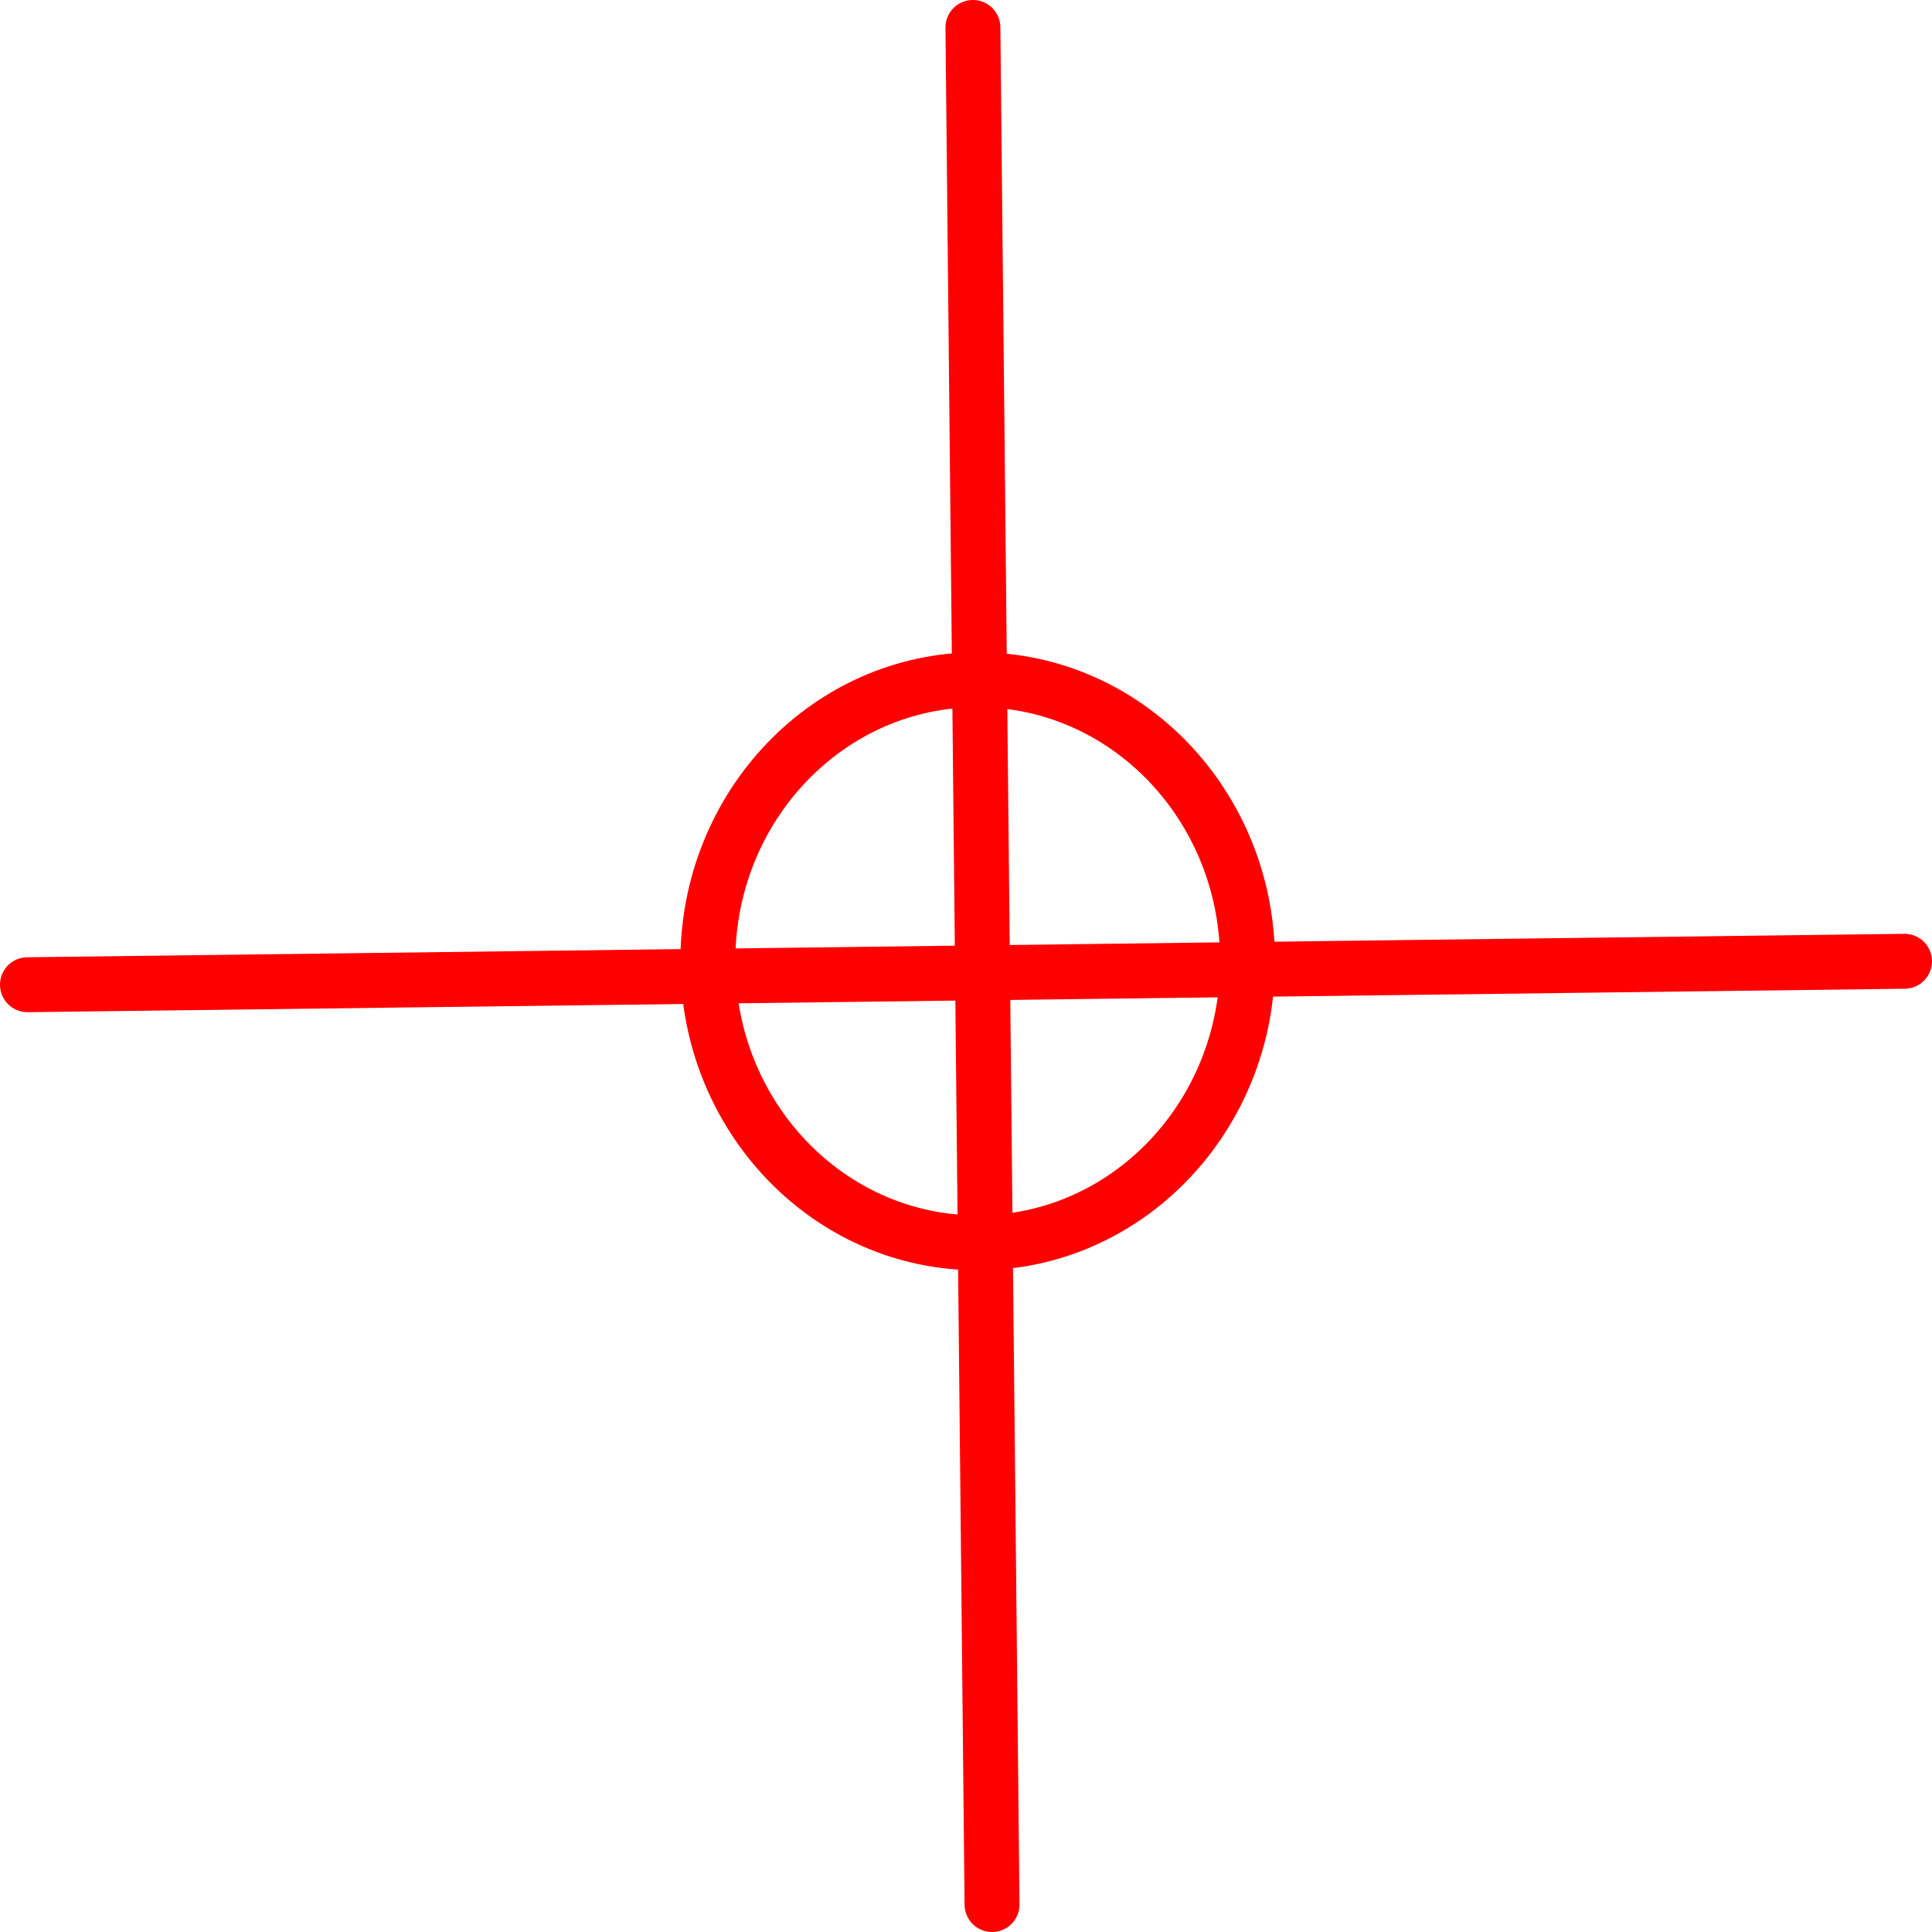 <svg version="1.1" xmlns="http://www.w3.org/2000/svg" xmlns:xlink="http://www.w3.org/1999/xlink" width="35.182" height="35.182" viewBox="0,0,35.182,35.182"><g transform="translate(-222.32,-162.38)"><g data-paper-data="{&quot;isPaintingLayer&quot;:true}" fill="none" fill-rule="nonzero" stroke="#ff0000" stroke-width="1" stroke-linejoin="miter" stroke-miterlimit="10" stroke-dasharray="" stroke-dashoffset="0" style="mix-blend-mode: normal"><path d="M222.82,180.312l34.182,-0.427" stroke-linecap="round"/><path d="M240.037,162.88l0.348,34.182" stroke-linecap="round"/><path d="M245.038,179.885c0,2.832 -2.2,5.127 -4.914,5.127c-2.714,0 -4.914,-2.296 -4.914,-5.127c0,-2.832 2.2,-5.127 4.914,-5.127c2.714,0 4.914,2.296 4.914,5.127z" stroke-linecap="butt"/></g></g></svg>